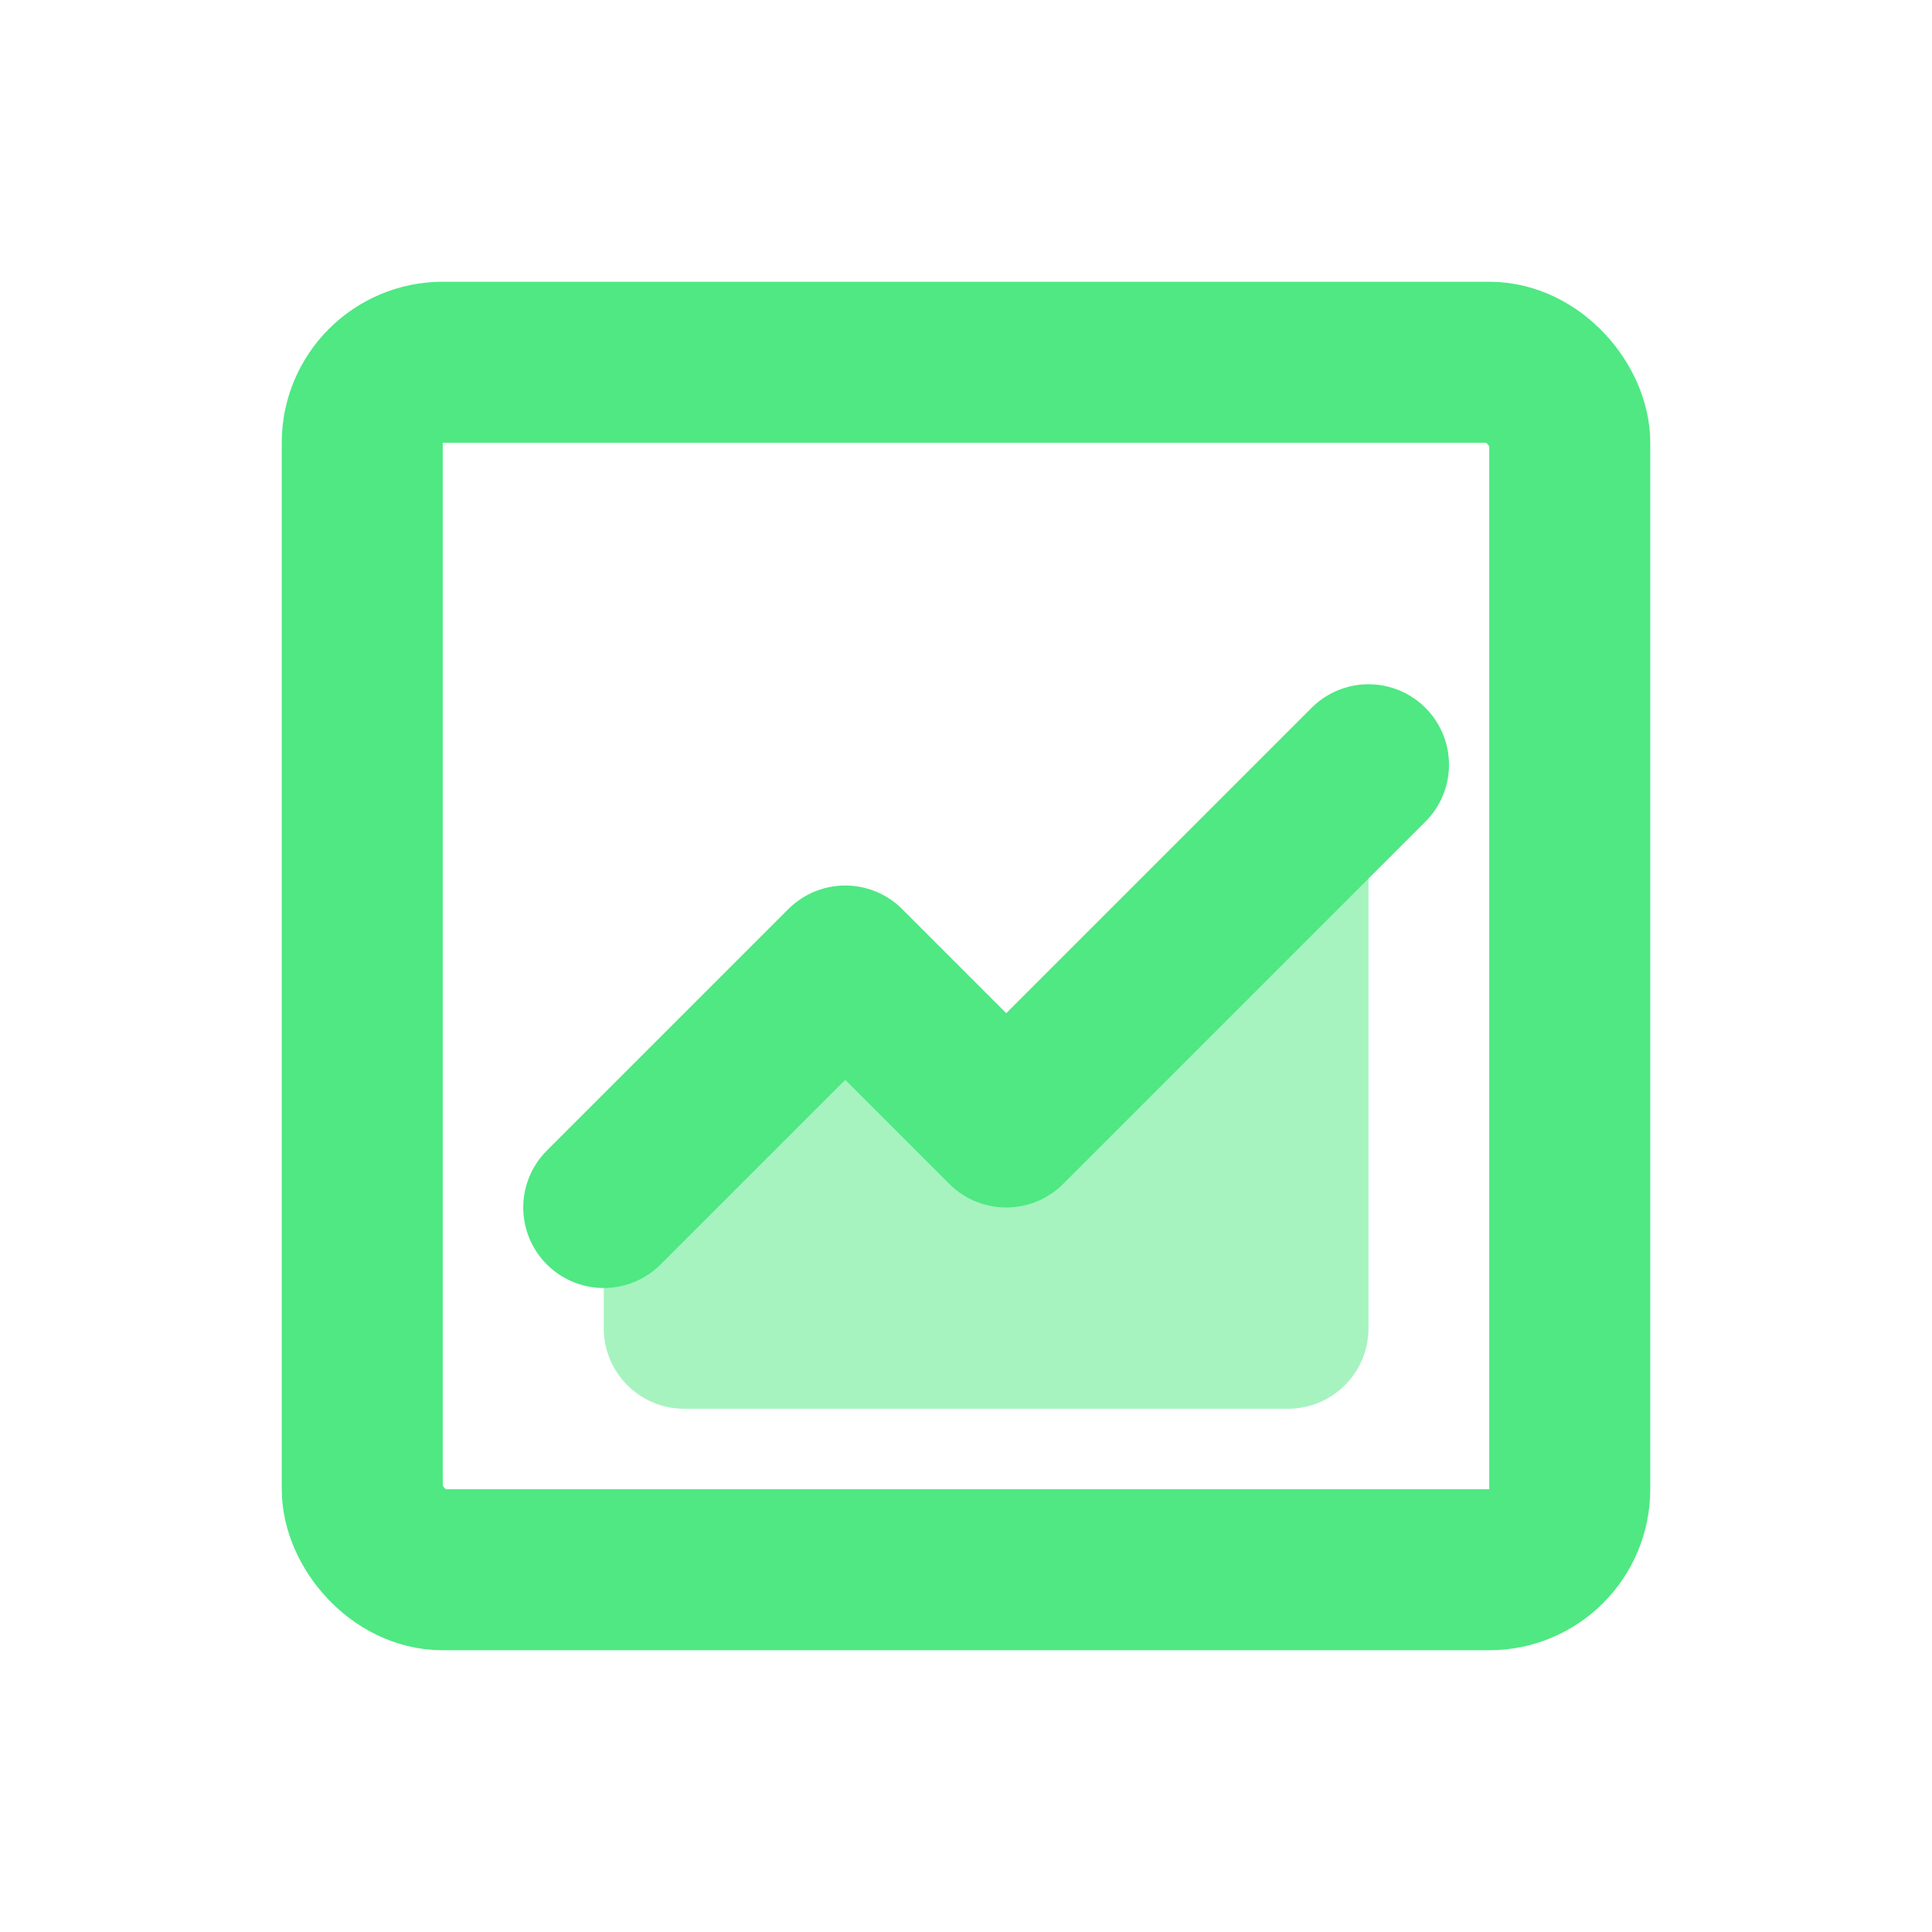 <svg width="48" height="48" viewBox="0 0 48 48" fill="none" xmlns="http://www.w3.org/2000/svg">
<path d="M21 24L15 30V33C15 34.105 15.895 35 17 35H32C33.105 35 34 34.105 34 33V19L25 28L21 24Z" fill="#4FE883" fill-opacity="0.5"/>
<rect x="9" y="9" width="30" height="30" rx="2" stroke="#4FE883" stroke-width="4"/>
<path d="M15 30L21 24L25 28L34 19" stroke="#4FE883" stroke-width="4" stroke-linecap="round" stroke-linejoin="round"/>
</svg>

